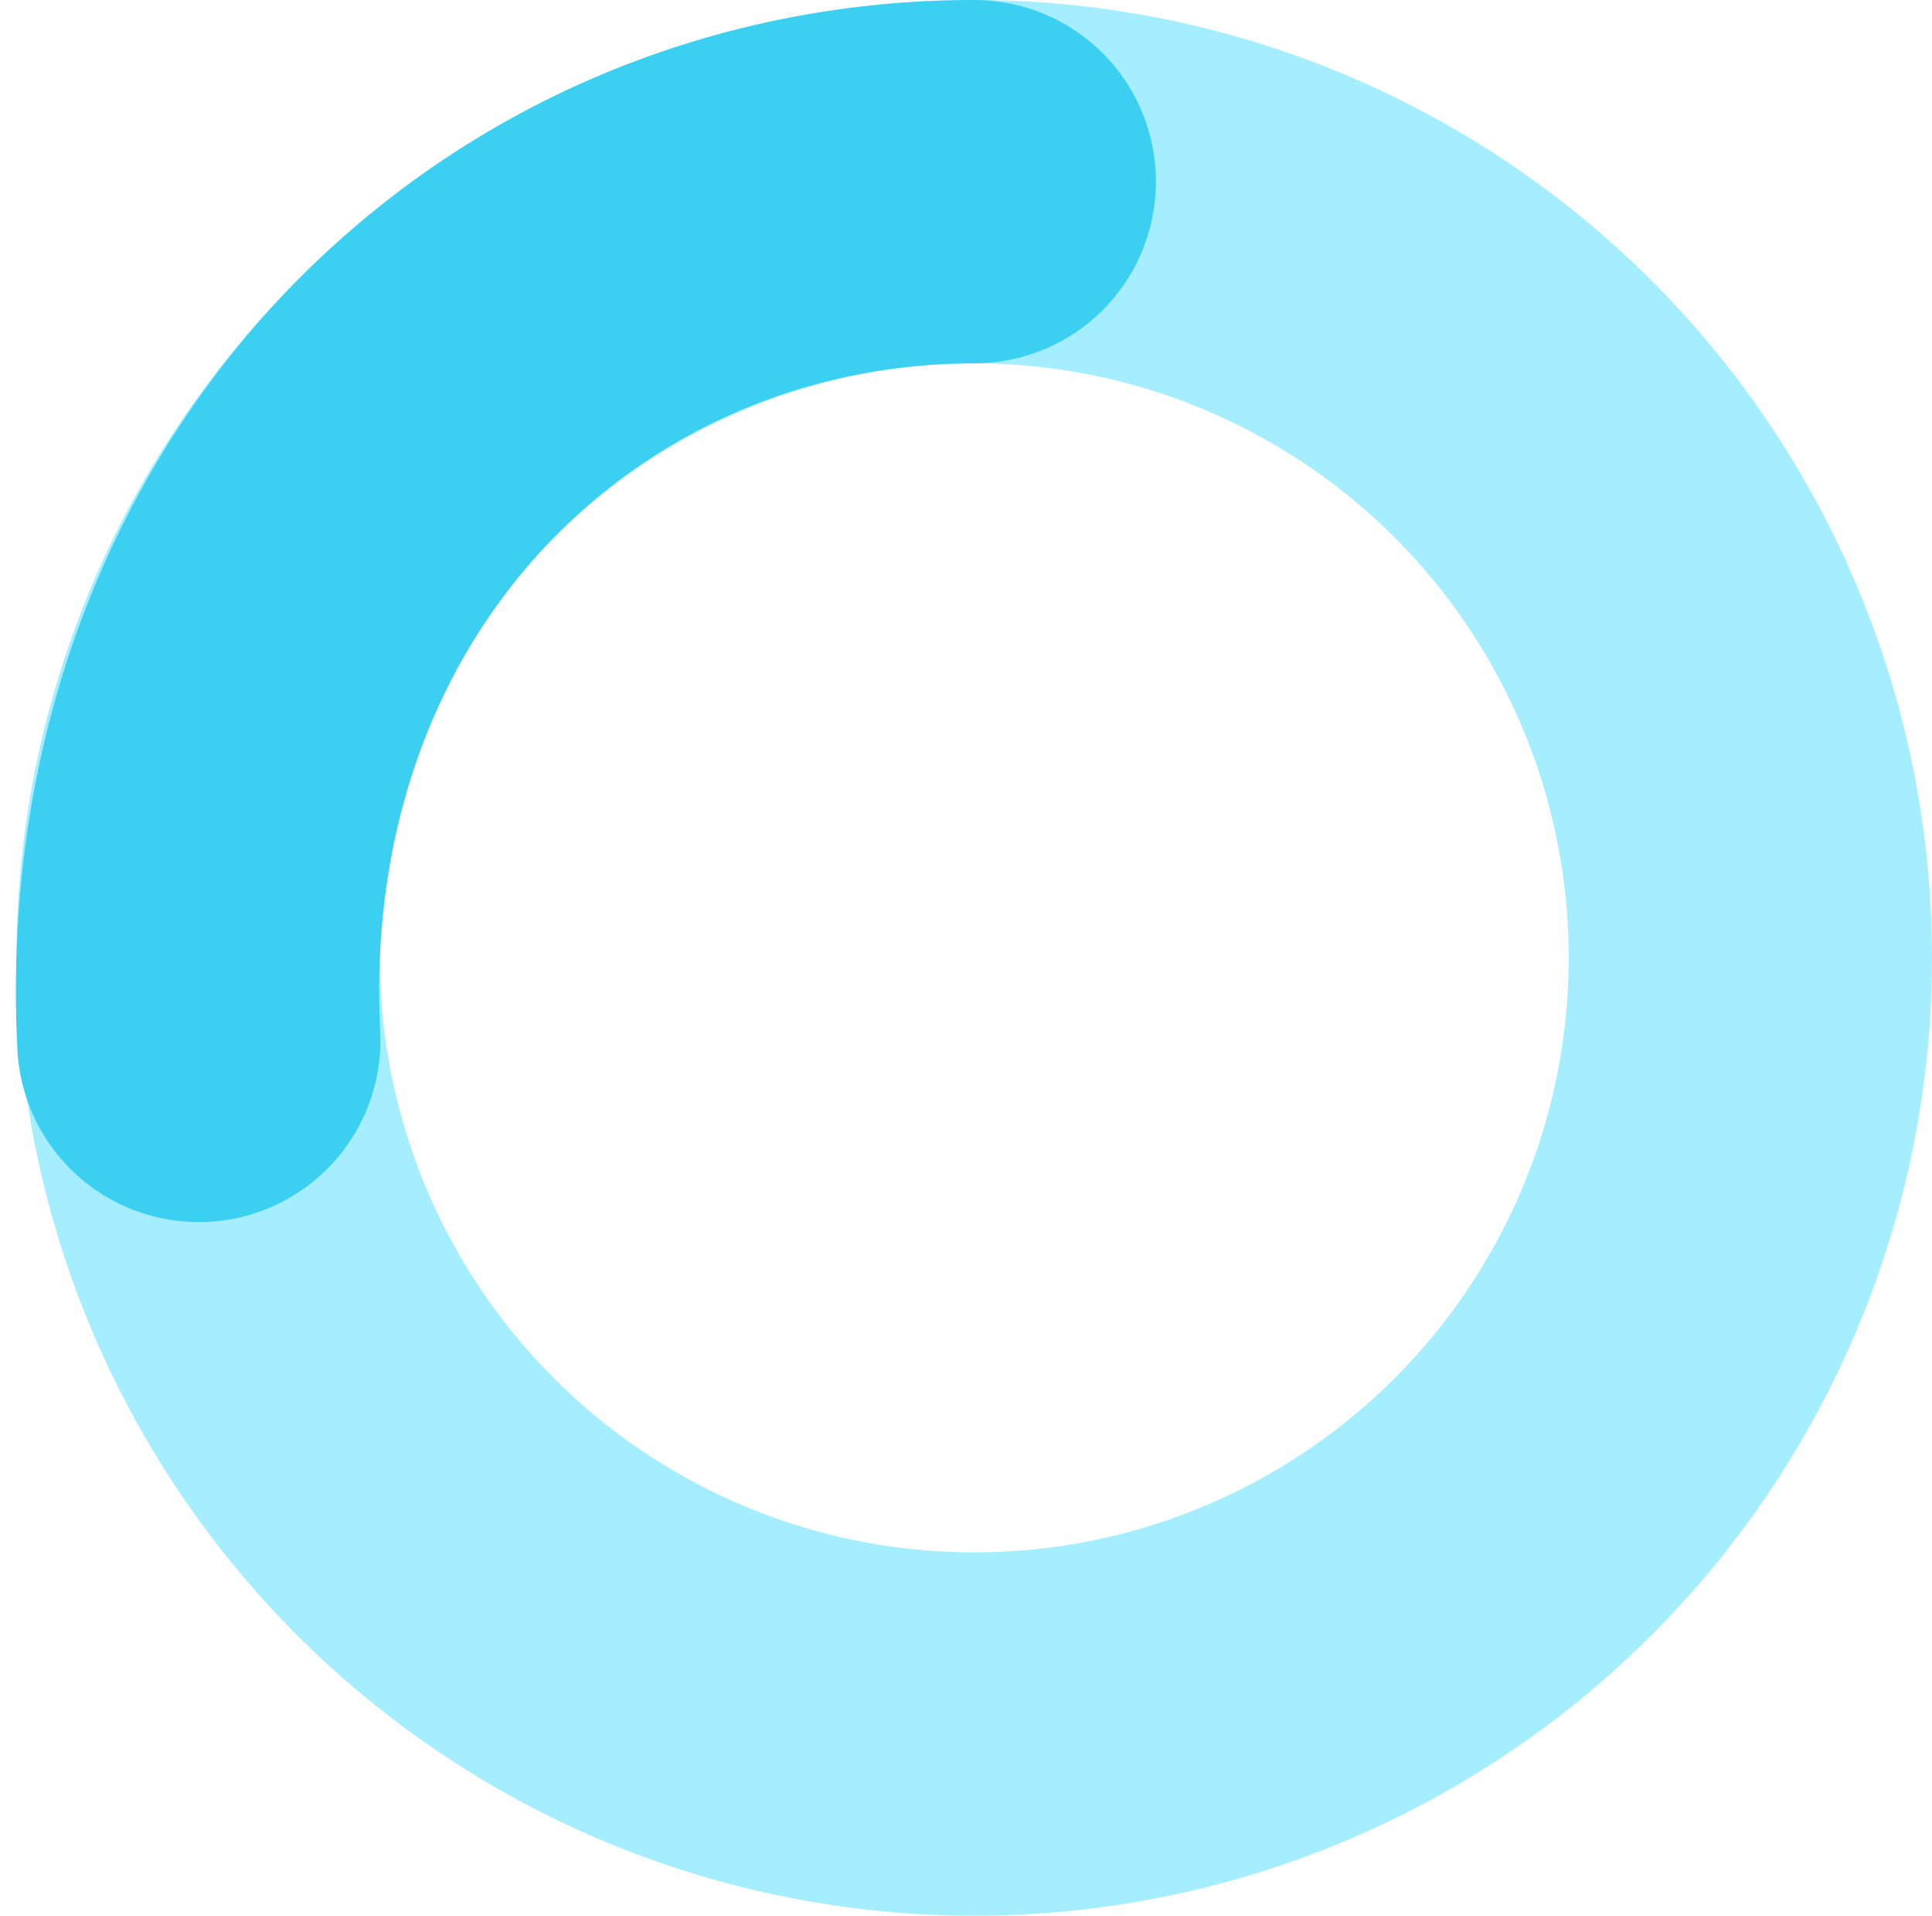 <svg viewBox="0 0 117 116" xmlns="http://www.w3.org/2000/svg">
<circle cx="59" cy="58" r="47" stroke="#A4EEFF" stroke-width="22" fill="none"/>
<path d="M12.038 63C10.501 32.5 32.501 11 59.001 11" stroke="#3BD0F2" stroke-width="22" stroke-linecap="round" fill="none"/>
</svg>
